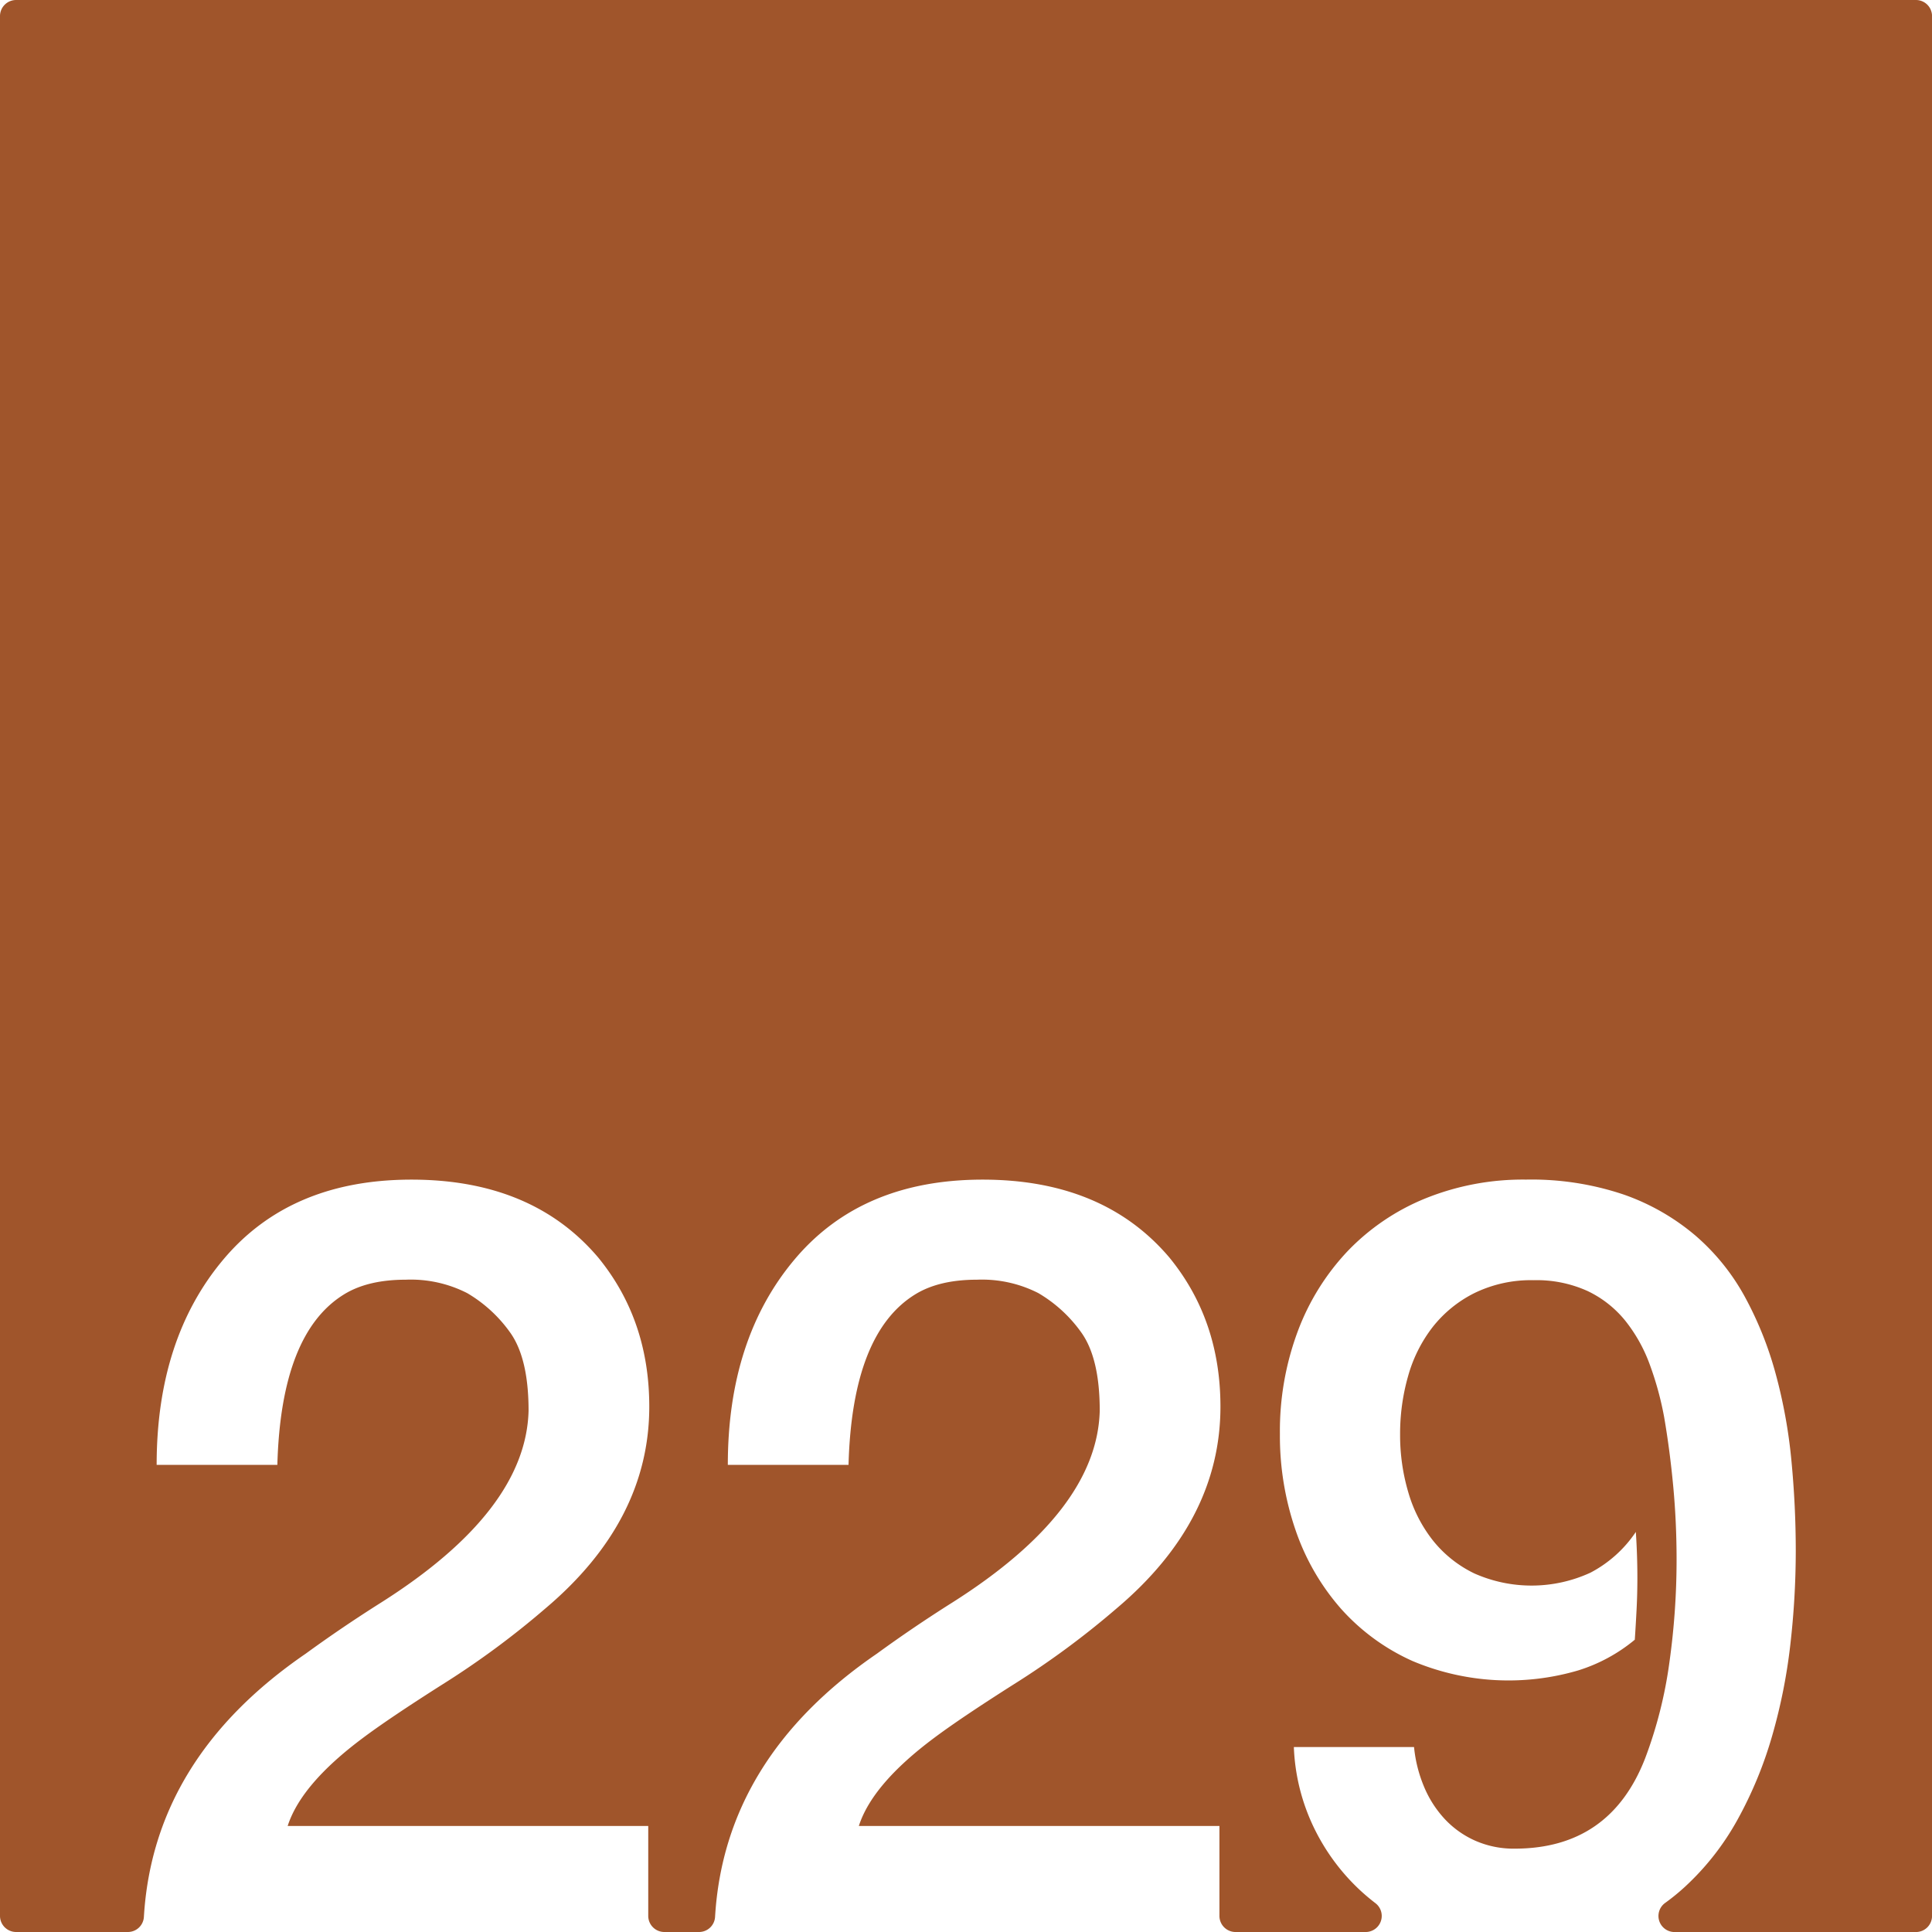 <svg xmlns="http://www.w3.org/2000/svg" width="120mm" height="120mm" viewBox="0 0 340.158 340.157">
  <g id="Zimmernummer">
      <g id="Z-03-229-R">
        <path fill="#A0552B" stroke="none" d="M337.323,0H2.835A2.835,2.835,0,0,0,0,2.835V337.323a2.834,2.834,0,0,0,2.834,2.834H22.512a2.822,2.822,0,0,0,2.822-2.645Q27,309.537,53.828,291.152q6.357-4.632,13.26-8.991Q92.608,266,93.063,248.376q0-9.264-3.27-13.805a24.436,24.436,0,0,0-7.538-6.9,21.822,21.822,0,0,0-10.807-2.361q-6.631,0-10.808,2.543-11.171,6.811-11.807,30.061H27.581q0-22.251,11.807-36.237t33.059-13.987q21.252,0,32.877,13.714,8.991,10.991,8.991,26.247,0,20.073-18.255,35.511a149.744,149.744,0,0,1-18.073,13.351q-9.447,5.994-14.168,9.536Q53.01,314.132,50.65,321.486h63.483v15.837a2.834,2.834,0,0,0,2.835,2.834h6.108a2.821,2.821,0,0,0,2.821-2.645q1.662-27.975,28.495-46.36,6.356-4.632,13.26-8.991Q193.171,266,193.626,248.376q0-9.264-3.269-13.805a24.447,24.447,0,0,0-7.538-6.9,21.829,21.829,0,0,0-10.808-2.361q-6.63,0-10.808,2.543-11.171,6.811-11.806,30.061H128.145q0-22.251,11.806-36.237t33.059-13.987q21.252,0,32.877,13.714,8.991,10.991,8.991,26.247,0,20.073-18.255,35.511a149.665,149.665,0,0,1-18.073,13.351q-9.447,5.994-14.168,9.536-10.809,8.085-13.169,15.439H214.7v15.837a2.834,2.834,0,0,0,2.834,2.834h22.9a2.83,2.83,0,0,0,1.766-5.05q-1.291-.987-2.5-2.086a37.069,37.069,0,0,1-8.356-11.217,35.755,35.755,0,0,1-3.542-14.213h21.161a24.037,24.037,0,0,0,1.726,6.9,19.18,19.18,0,0,0,3.633,5.722,16.463,16.463,0,0,0,5.4,3.86,16.756,16.756,0,0,0,6.948,1.407q16.8,0,22.978-15.893a76.728,76.728,0,0,0,4.268-16.848,129.957,129.957,0,0,0,1.272-18.118q0-6.628-.591-12.942t-1.589-12.124a56.1,56.1,0,0,0-2.543-9.31,27.3,27.3,0,0,0-4.314-7.719,19.043,19.043,0,0,0-6.63-5.222,21.653,21.653,0,0,0-9.49-1.908,22.7,22.7,0,0,0-10.445,2.271,21.68,21.68,0,0,0-7.356,5.994,25.092,25.092,0,0,0-4.314,8.628,36.96,36.96,0,0,0-1.408,10.263,35.456,35.456,0,0,0,1.453,10.217,24.758,24.758,0,0,0,4.36,8.492,20.966,20.966,0,0,0,7.265,5.767,24.81,24.81,0,0,0,20.435-.136,21.764,21.764,0,0,0,7.992-7.175q.273,4.086.272,8.083,0,2.815-.136,5.494t-.318,5.4a29.114,29.114,0,0,1-9.944,5.4,43.49,43.49,0,0,1-29.154-1.634,37.252,37.252,0,0,1-12.669-9.264,41.015,41.015,0,0,1-7.947-13.76,50.939,50.939,0,0,1-2.77-16.983,50.218,50.218,0,0,1,3.133-18.028,41.843,41.843,0,0,1,8.81-14.168A39.621,39.621,0,0,1,250.959,211a45.811,45.811,0,0,1,17.71-3.315,50.8,50.8,0,0,1,17.211,2.634,39.709,39.709,0,0,1,12.624,7.22,38.718,38.718,0,0,1,8.718,10.809,62.413,62.413,0,0,1,5.4,13.486A90.315,90.315,0,0,1,315.4,257.1q.771,7.992.772,15.984a145.073,145.073,0,0,1-.953,16.439,97.534,97.534,0,0,1-3.224,16.166,71.146,71.146,0,0,1-6.04,14.622,46.764,46.764,0,0,1-9.309,11.9,38.089,38.089,0,0,1-3.488,2.84,2.829,2.829,0,0,0,1.673,5.114h42.5a2.834,2.834,0,0,0,2.835-2.834V2.834A2.834,2.834,0,0,0,337.323,0Z"/>
      </g>
    </g>
</svg>

